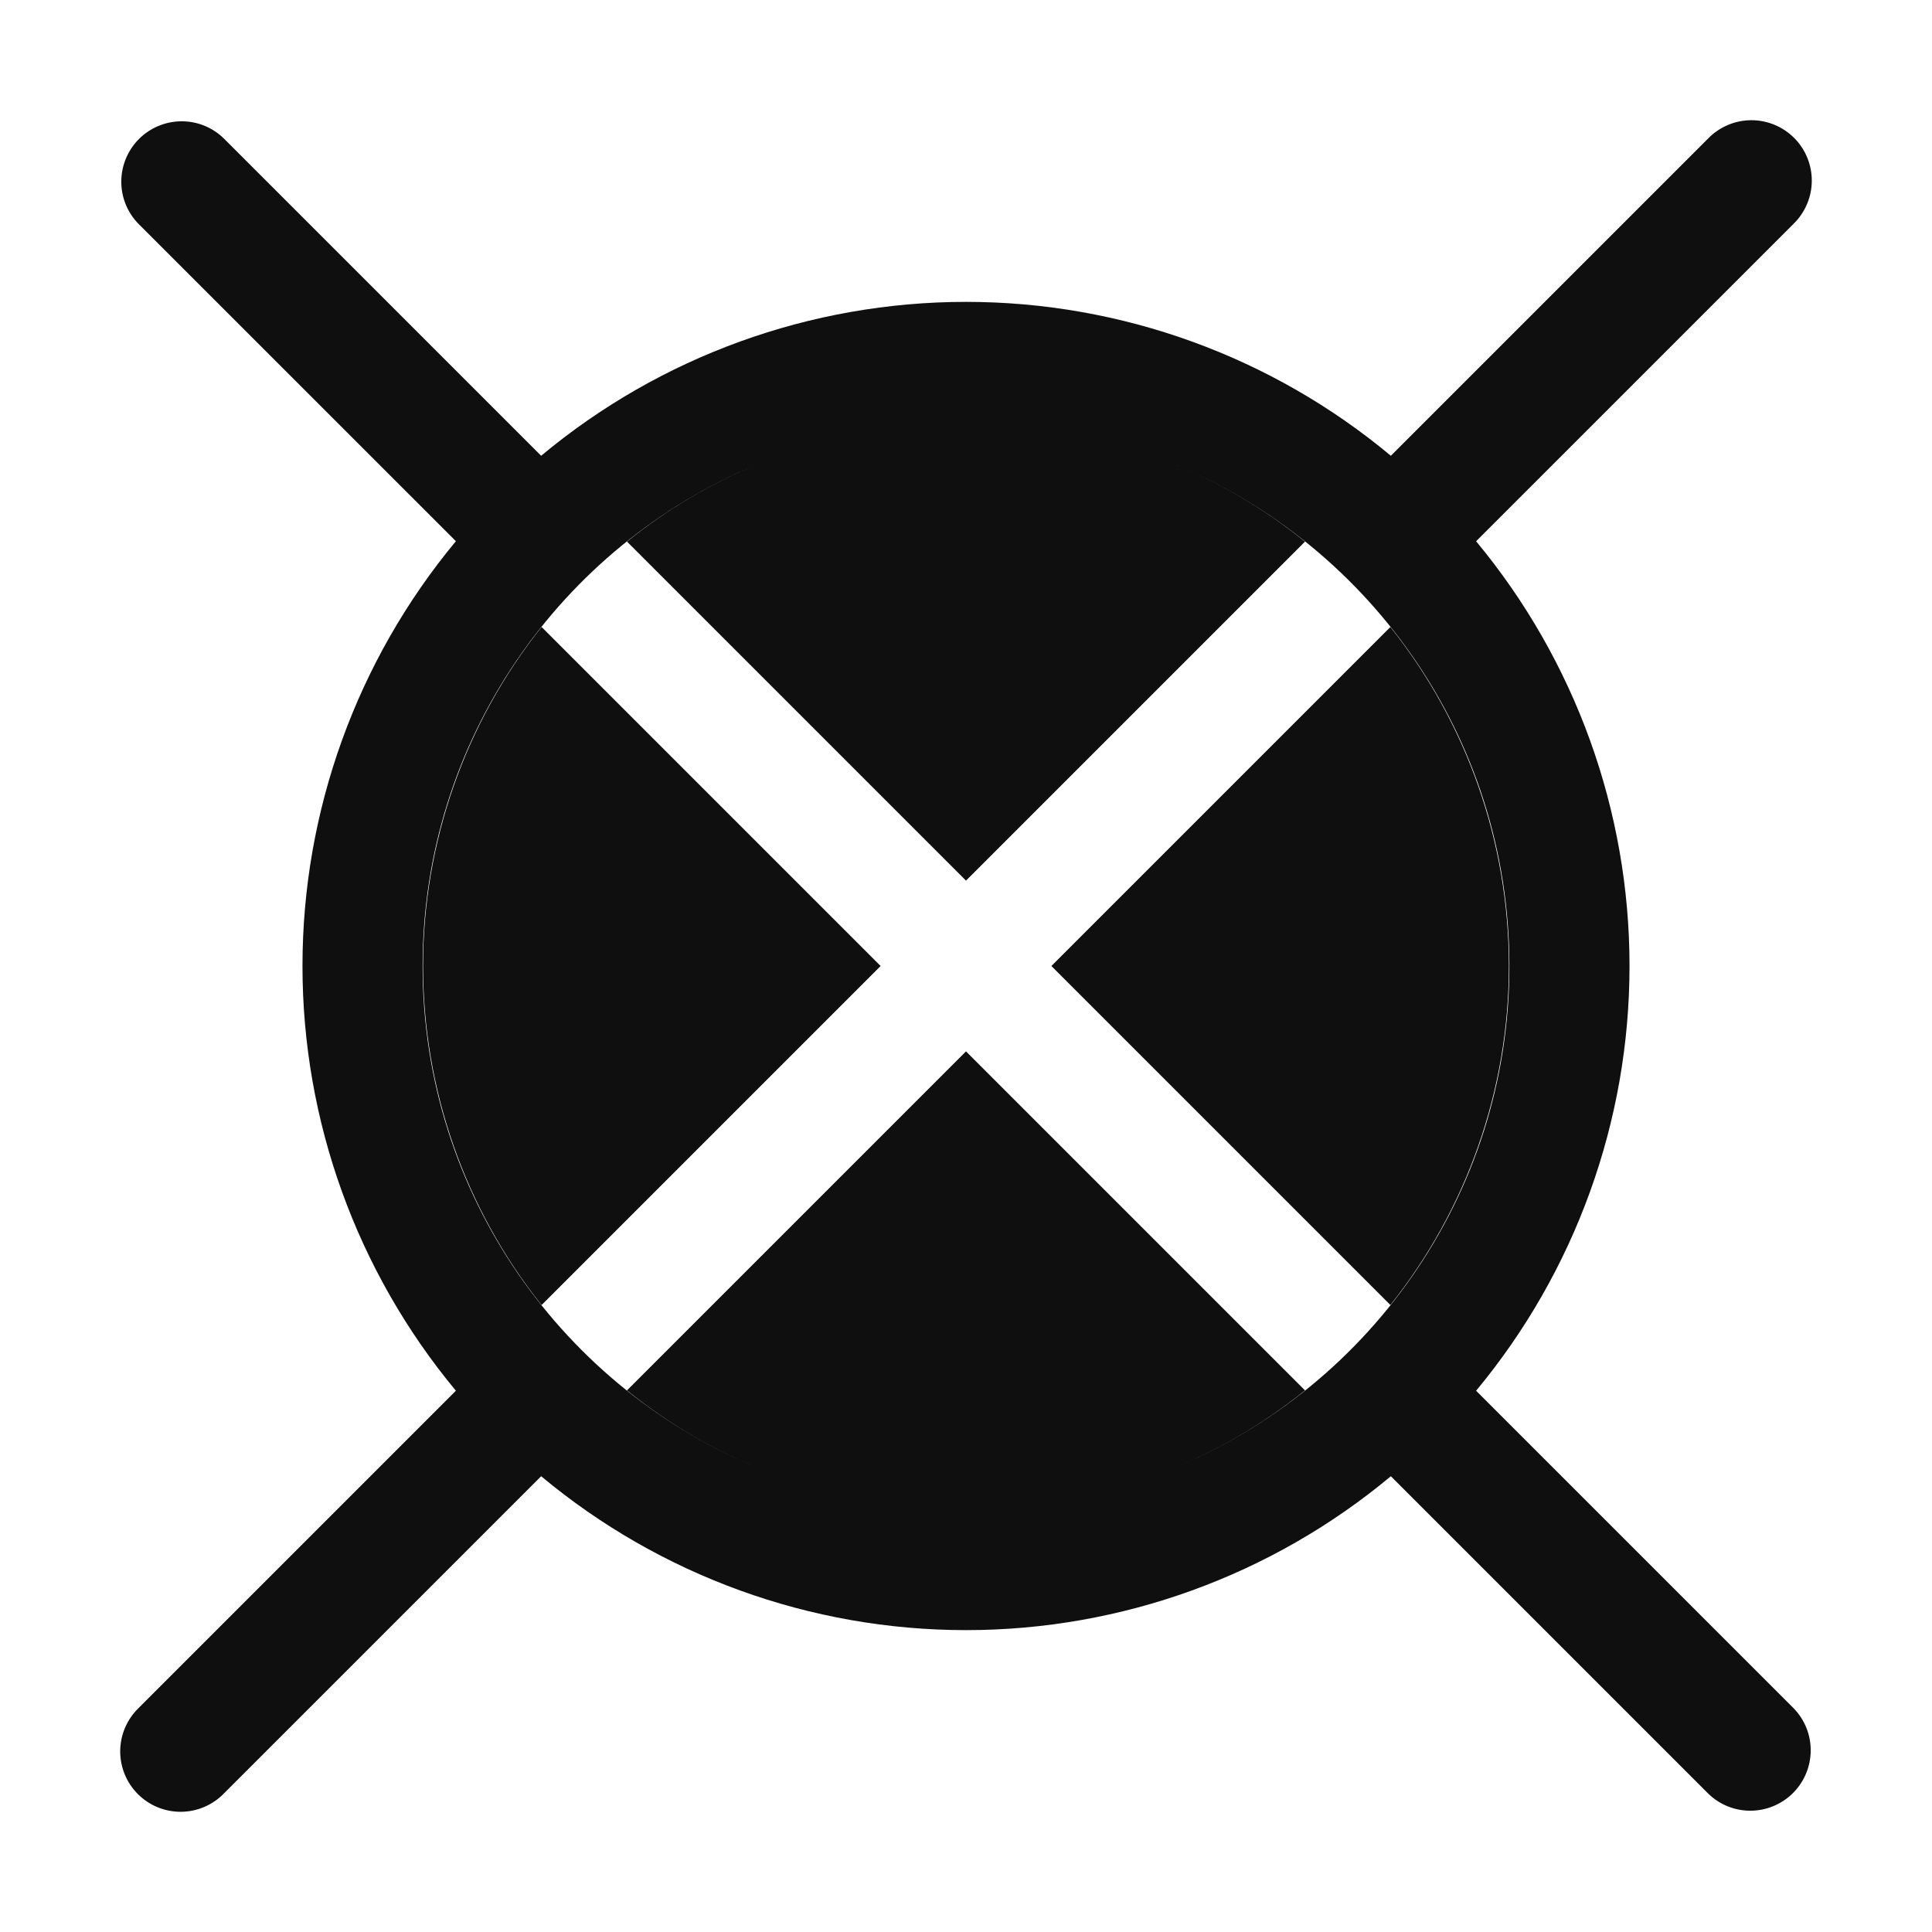 <svg width="32" height="32" viewBox="0 0 32 32" fill="none" xmlns="http://www.w3.org/2000/svg">
<path d="M23.029 21.615L17.414 16L23.029 10.385C24.3 11.98 24.992 13.96 24.992 16C24.992 18.04 24.3 20.02 23.029 21.615Z" fill="#0F0F0F"/>
<path d="M8.97 10.384L14.586 16L8.97 21.616C7.699 20.02 7.007 18.04 7.007 16C7.007 13.96 7.699 11.98 8.97 10.384Z" fill="#0F0F0F"/>
<path fill-rule="evenodd" clip-rule="evenodd" d="M24.449 23.035C26.091 21.058 26.99 18.57 26.99 16C26.99 13.431 26.091 10.942 24.449 8.965L29.707 3.707C29.802 3.615 29.877 3.504 29.929 3.382C29.981 3.261 30.008 3.13 30.009 2.997C30.01 2.865 29.984 2.734 29.934 2.611C29.884 2.489 29.81 2.377 29.716 2.284C29.622 2.19 29.511 2.116 29.389 2.066C29.266 2.016 29.135 1.99 29.003 1.991C28.87 1.992 28.739 2.019 28.618 2.071C28.496 2.123 28.385 2.198 28.293 2.293L23.037 7.549C21.062 5.902 18.572 5 16 5C13.428 5 10.938 5.902 8.963 7.549L3.707 2.293C3.519 2.109 3.266 2.007 3.003 2.009C2.74 2.011 2.488 2.116 2.302 2.302C2.116 2.488 2.011 2.74 2.009 3.003C2.007 3.266 2.109 3.519 2.293 3.707L7.551 8.964C5.909 10.941 5.01 13.43 5.01 16C5.01 18.57 5.909 21.058 7.551 23.035L2.293 28.293C2.198 28.385 2.123 28.496 2.071 28.617C2.019 28.739 1.992 28.87 1.991 29.003C1.99 29.135 2.016 29.266 2.066 29.389C2.116 29.511 2.19 29.622 2.284 29.716C2.378 29.81 2.489 29.884 2.611 29.934C2.734 29.984 2.865 30.01 2.997 30.009C3.13 30.008 3.261 29.981 3.383 29.929C3.504 29.877 3.615 29.802 3.707 29.707L8.963 24.451C10.938 26.098 13.428 27 16 27C18.572 27 21.062 26.098 23.037 24.451L28.293 29.707C28.481 29.891 28.734 29.993 28.997 29.991C29.26 29.989 29.512 29.884 29.698 29.698C29.884 29.512 29.989 29.26 29.991 28.997C29.993 28.734 29.891 28.481 29.707 28.293L24.449 23.035ZM7 16C7 12.254 9.289 9.042 12.545 7.687C11.774 8.009 11.045 8.439 10.385 8.971L16 14.586L21.615 8.971C20.902 8.397 20.111 7.941 19.271 7.613C22.624 8.922 25 12.184 25 16C25 19.824 22.615 23.091 19.251 24.395C20.099 24.066 20.897 23.607 21.615 23.029L16 17.414L10.385 23.029C11.074 23.584 11.836 24.028 12.646 24.354C9.336 23.024 7 19.785 7 16Z" fill="#0F0F0F"/>
</svg>
